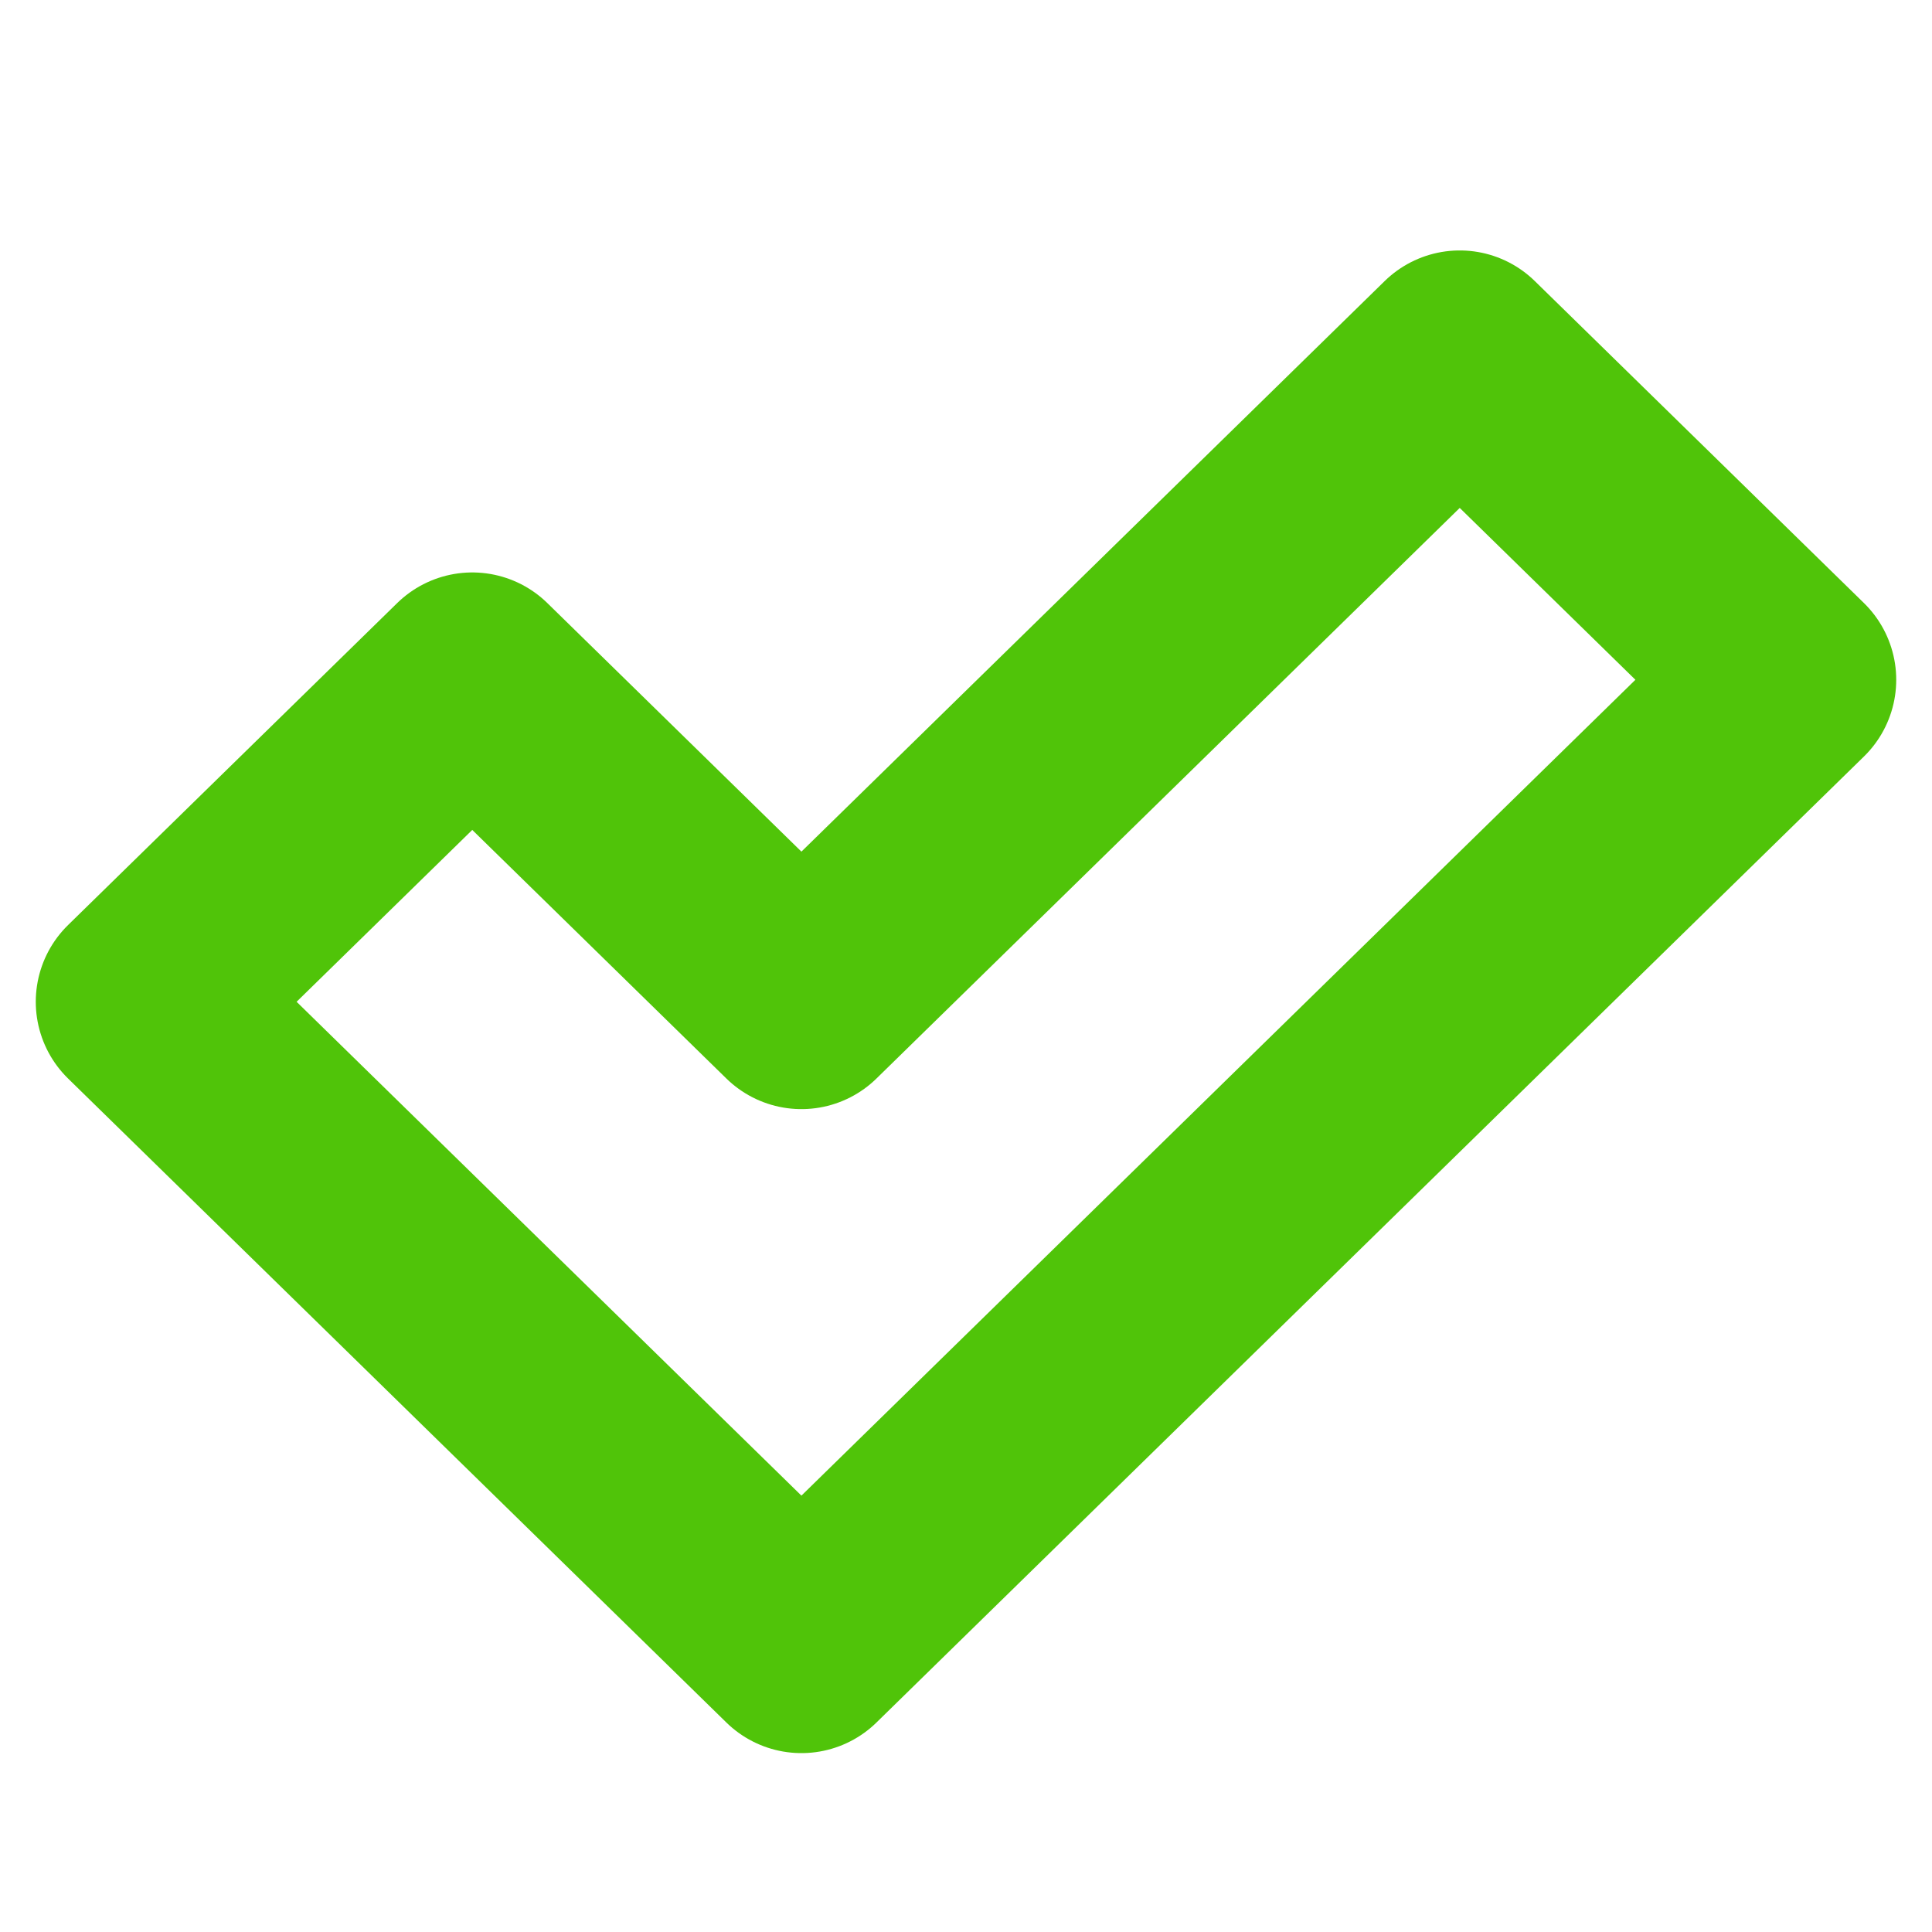 <svg width="27" height="27" viewBox="0 0 27 27" fill="none" xmlns="http://www.w3.org/2000/svg">
<path d="M20.4 5L25 9.5L11.2 23L2 14L6.6 9.5L11.2 14L20.4 5Z" stroke="#50C409" stroke-width="3" stroke-linejoin="round"/>
</svg>
